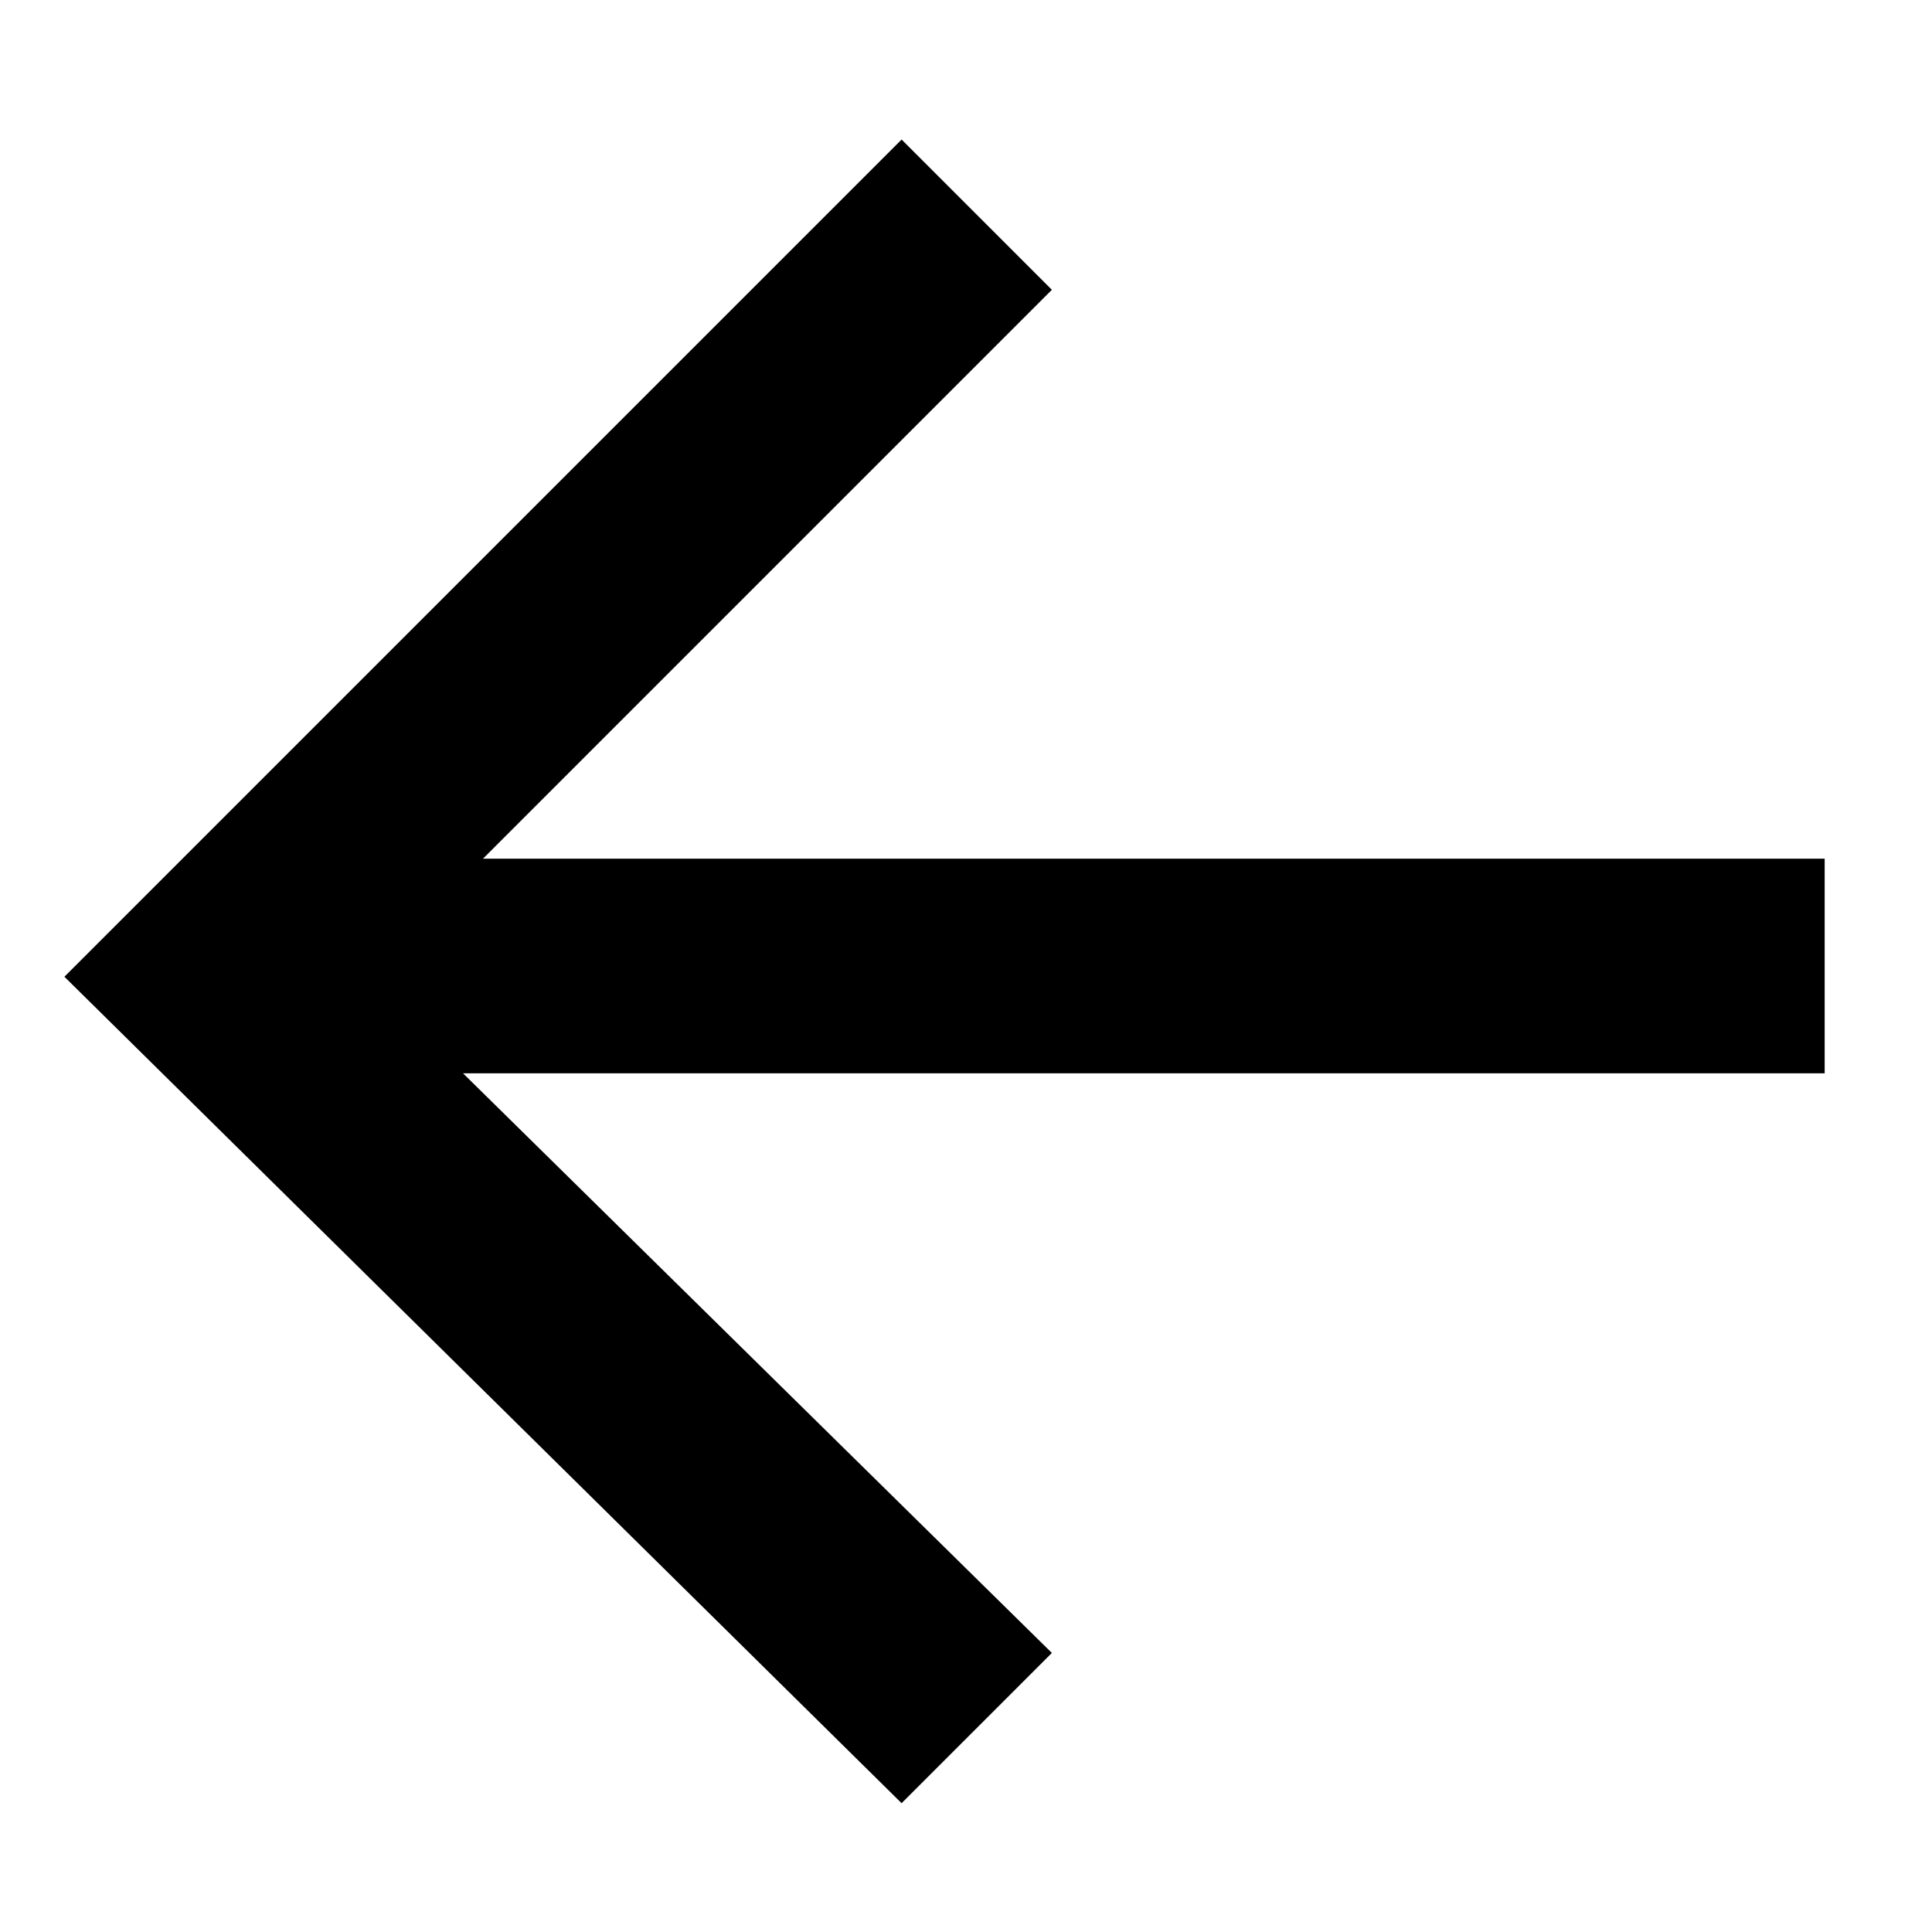 <svg viewBox="0 0 1024 1024" xmlns="http://www.w3.org/2000/svg" width="64" height="64"><path d="M967.111 455.111v113.778H170.667V455.111z"></path><path d="M477.867 955.733L34.133 517.689l443.733-443.733 79.644 79.644-364.089 364.089 364.089 358.4z"></path></svg>